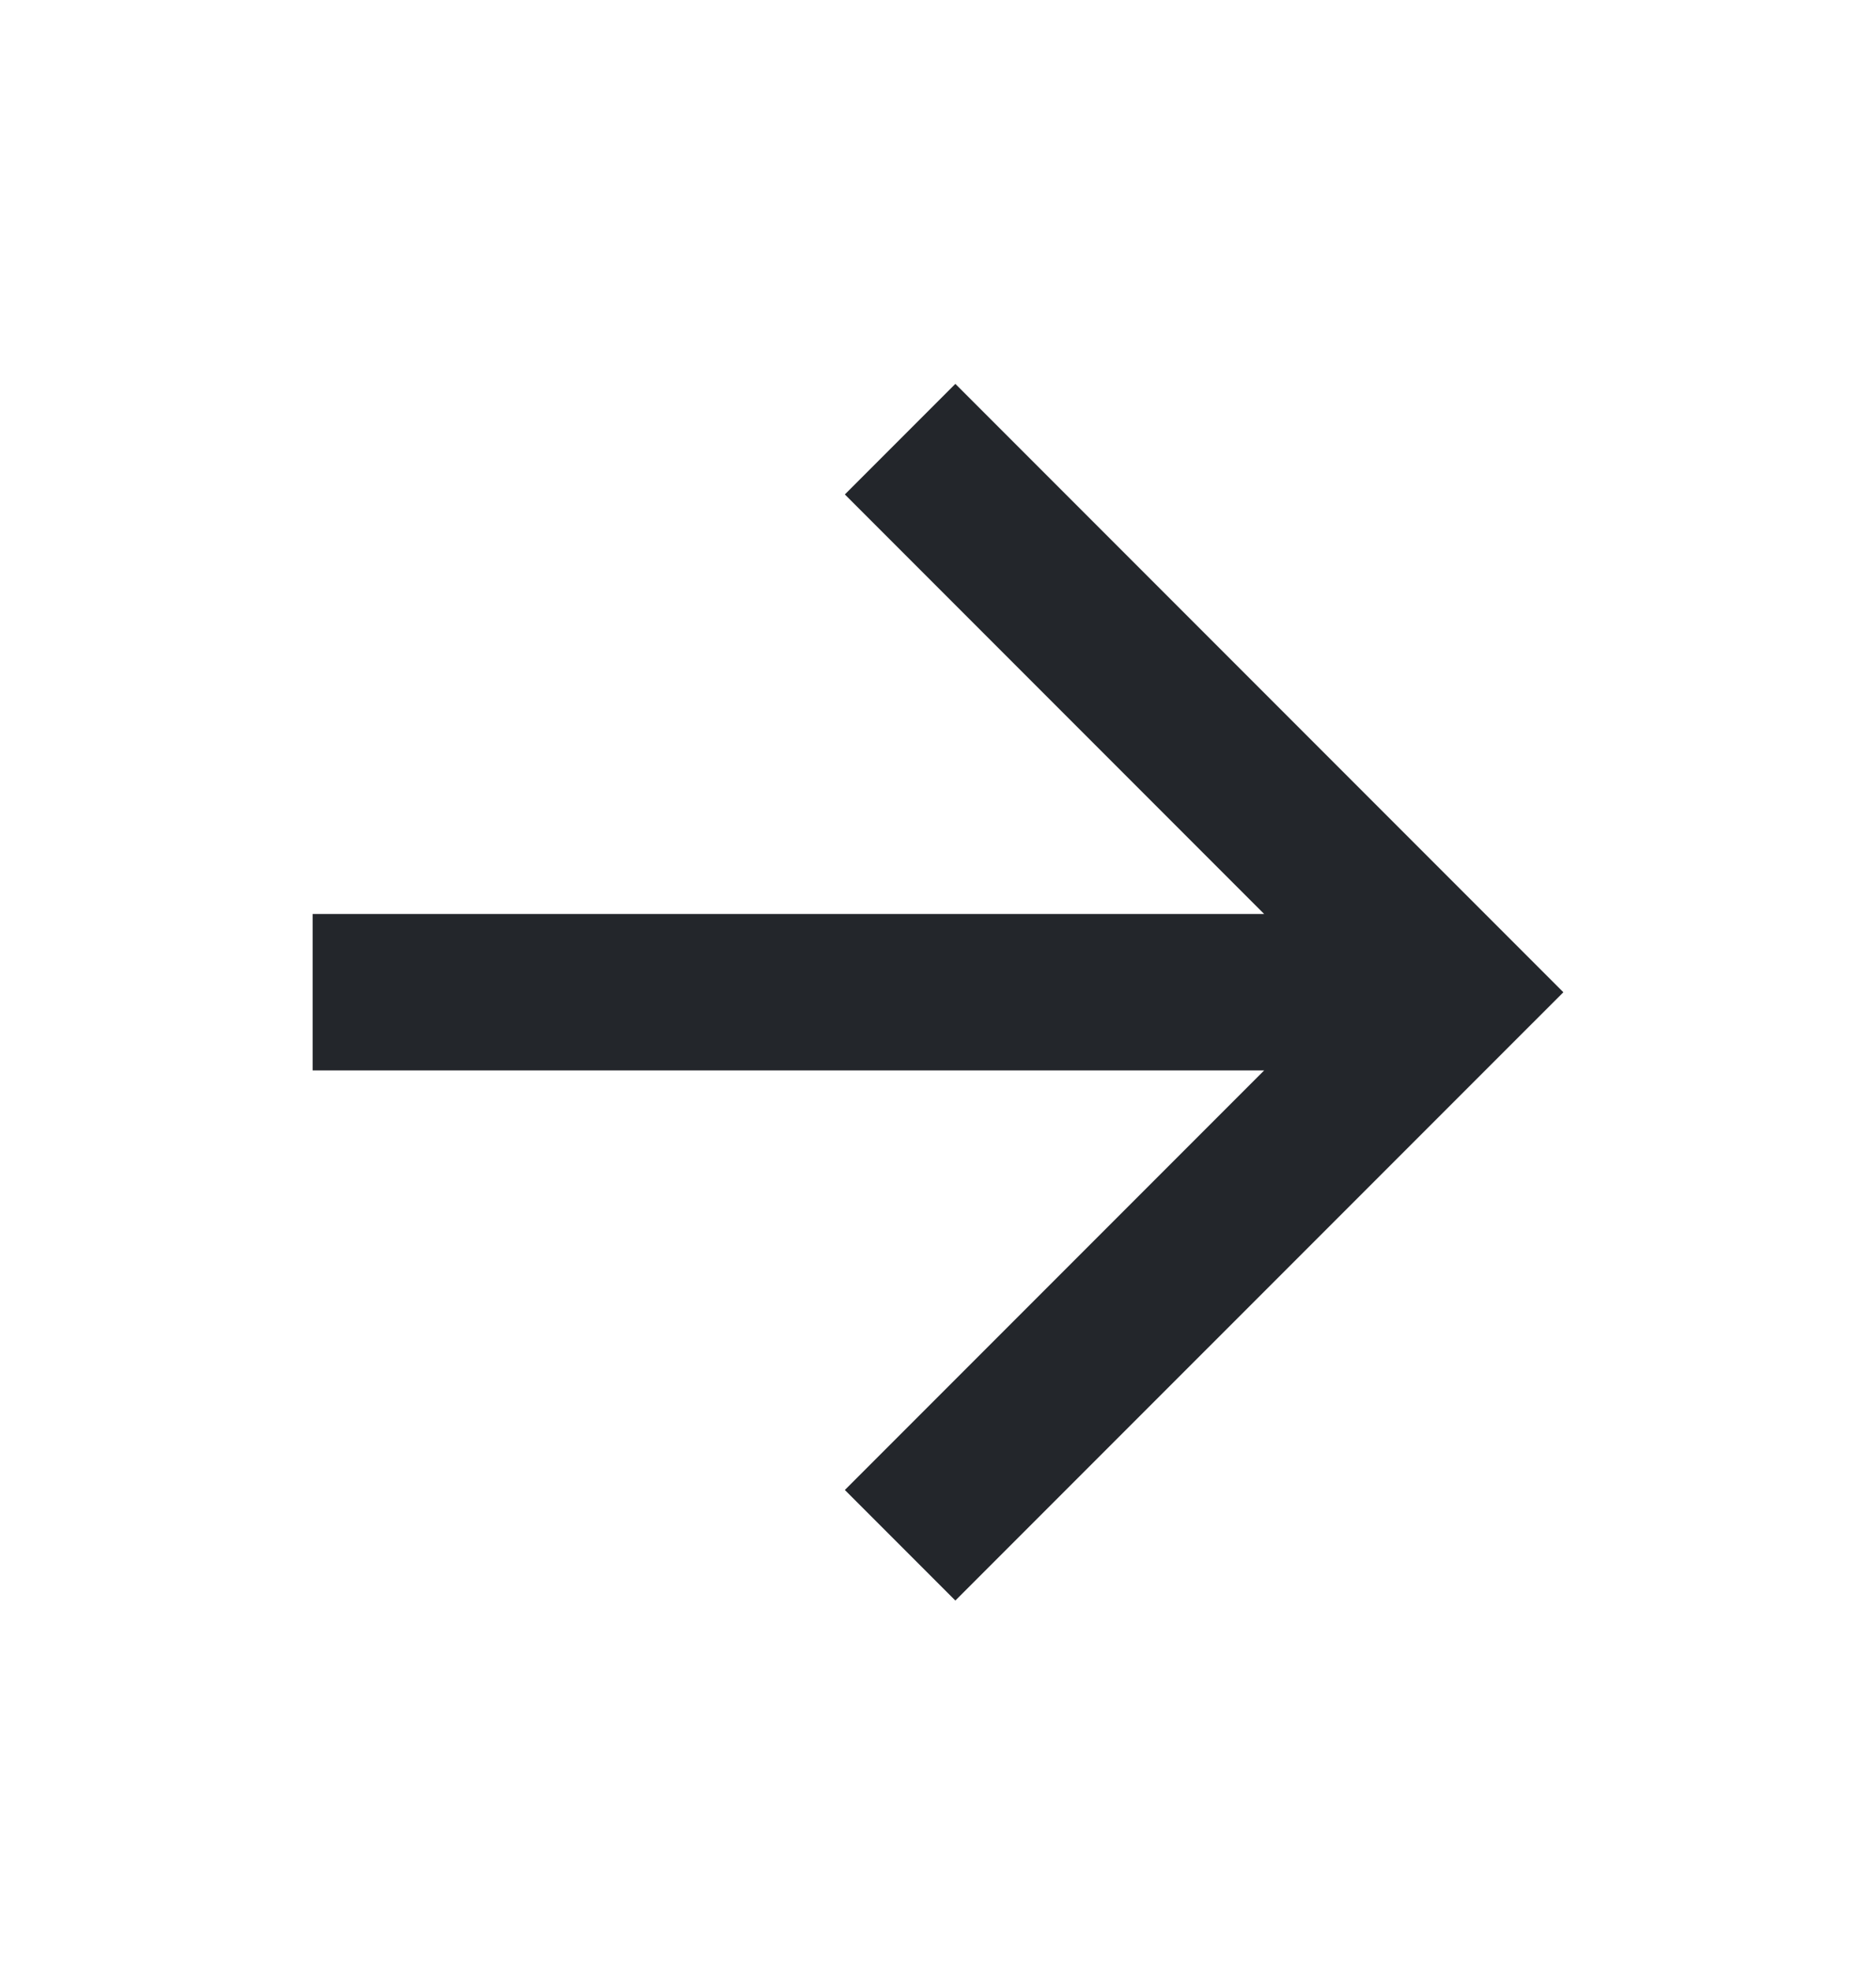 <svg width="20" height="21" viewBox="0 0 20 21" fill="none" xmlns="http://www.w3.org/2000/svg">
<path d="M13.477 9.738L9.007 5.268L10.185 4.09L16.667 10.572L10.185 17.053L9.007 15.875L13.477 11.405H3.333V9.738H13.477Z" fill="#23262B"/>
</svg>

